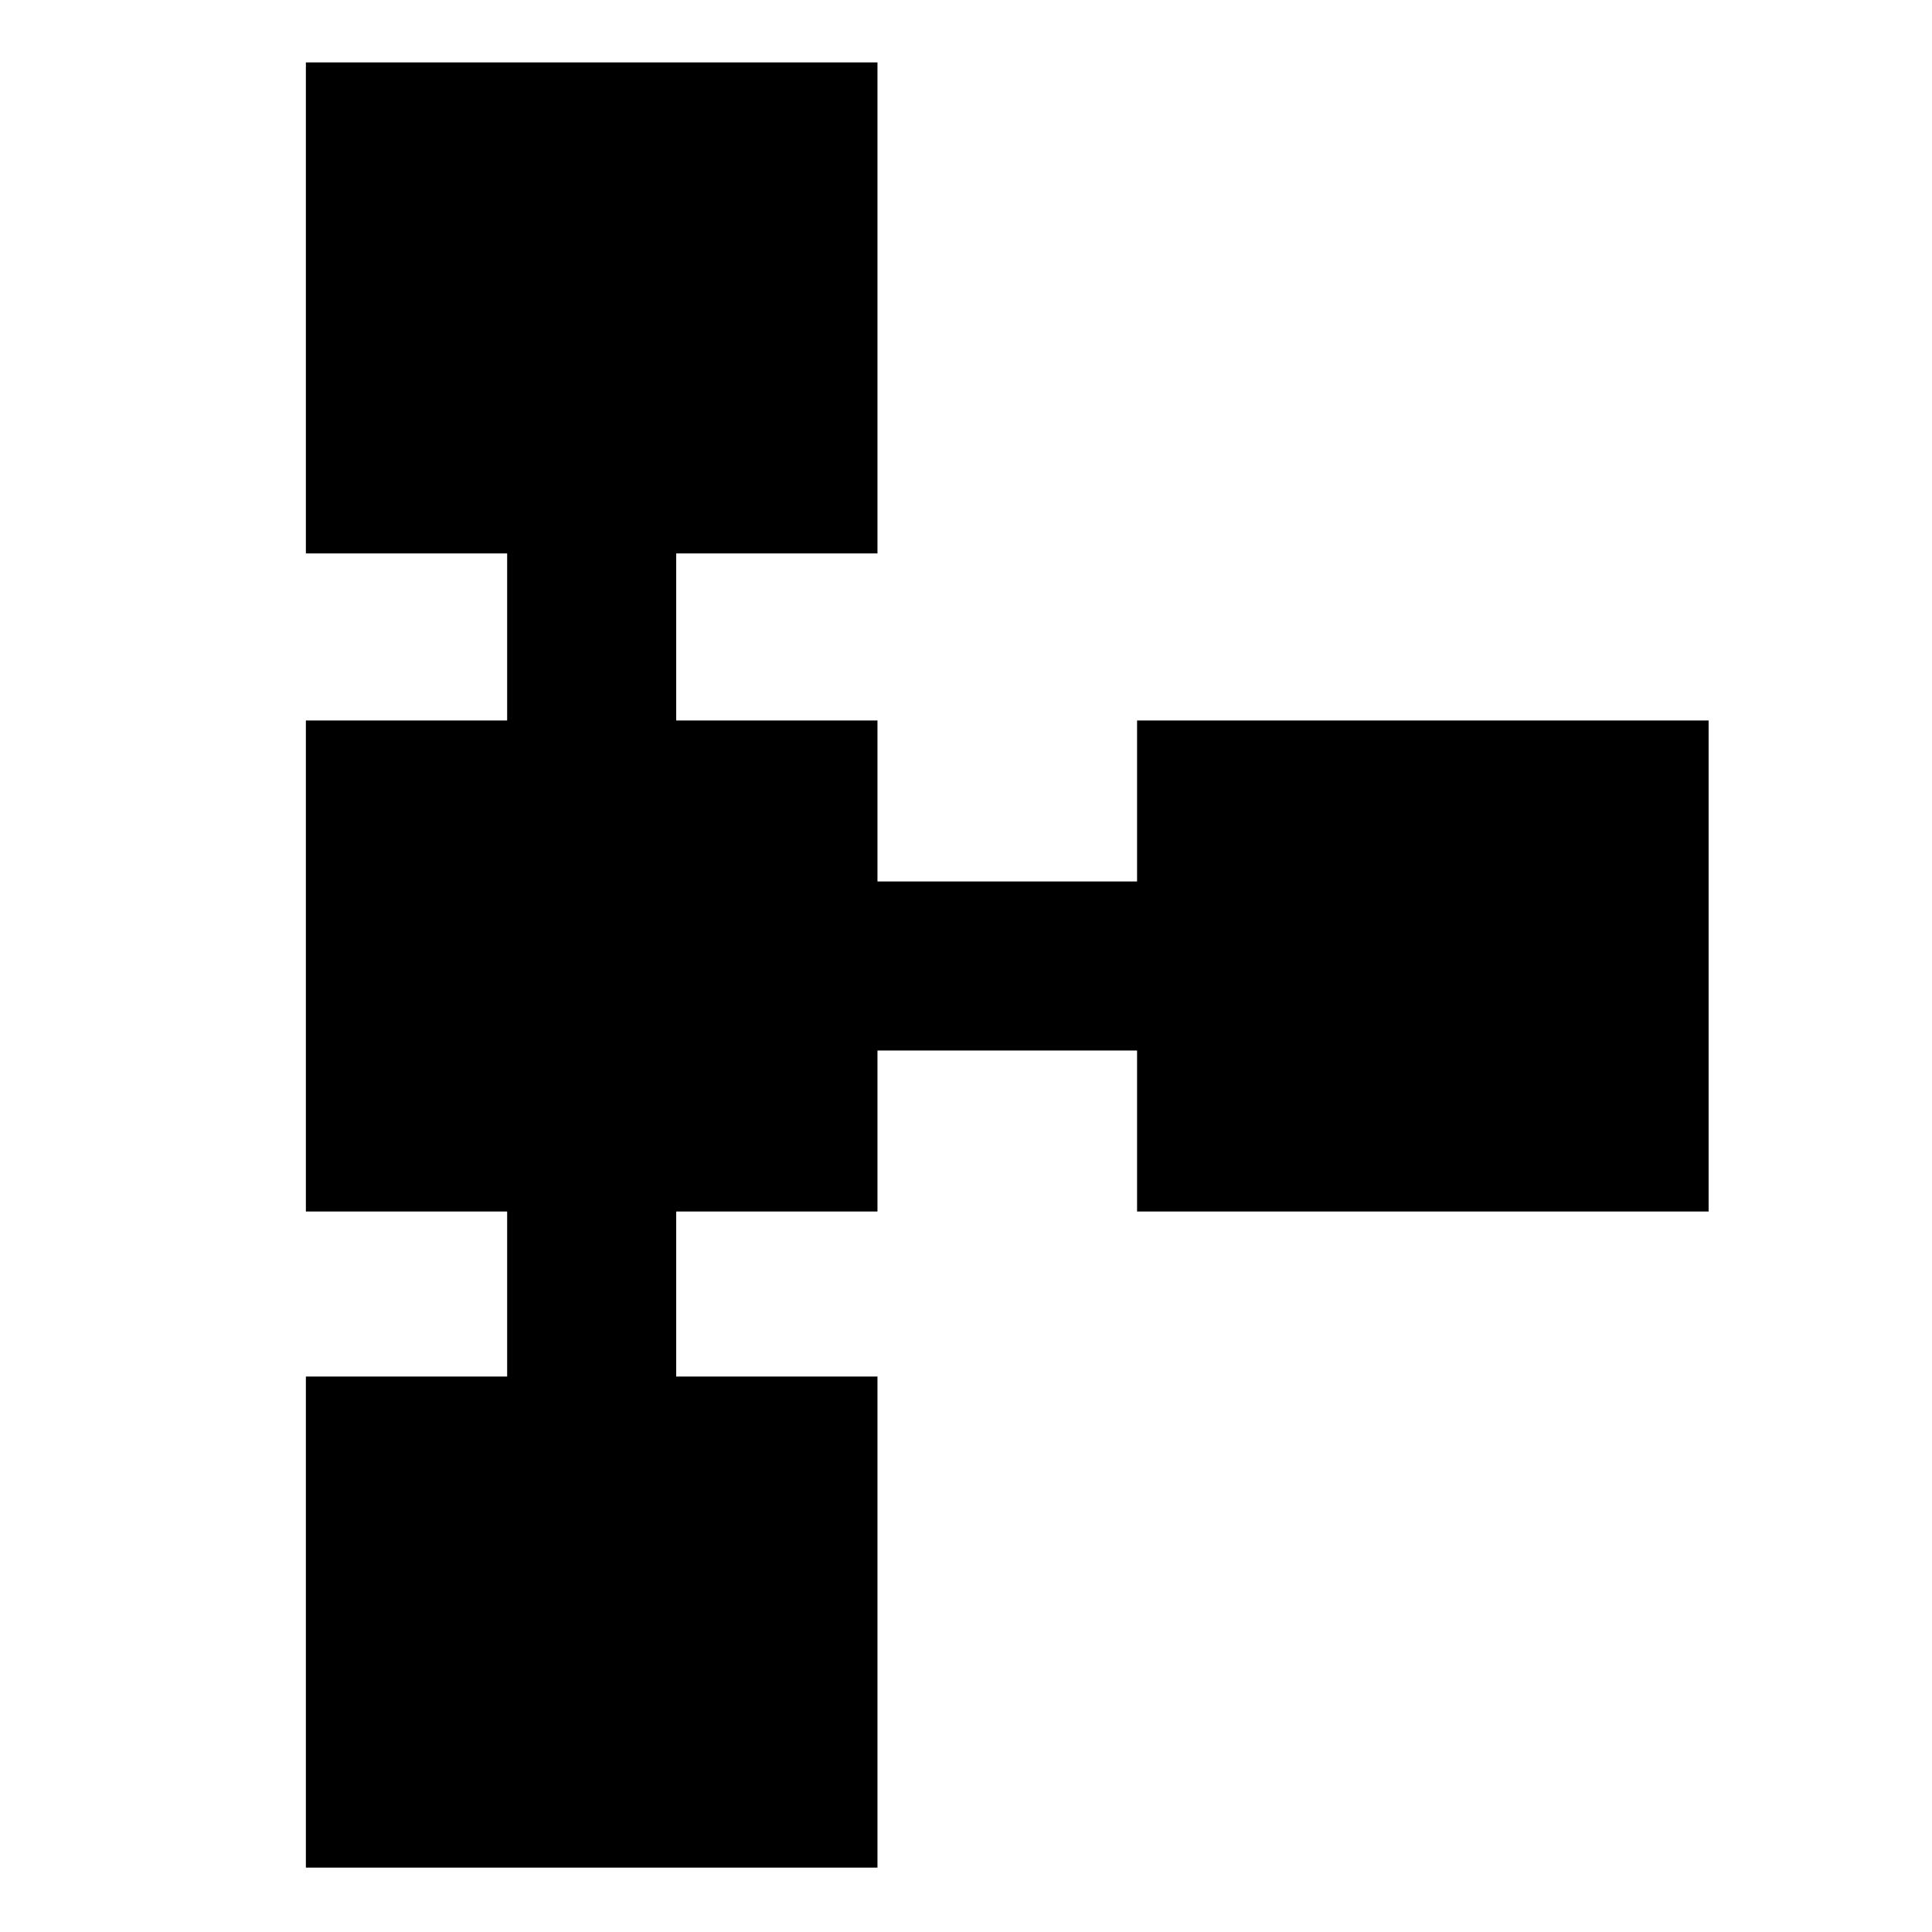 <svg xmlns="http://www.w3.org/2000/svg" height="40" width="40"><path d="M6.333 38.667V28.5H10.5V25.083H6.333V14.917H10.5V11.458H6.333V1.292H18.167V11.458H14V14.917H18.167V18.25H23.542V14.917H35.375V25.083H23.542V21.75H18.167V25.083H14V28.5H18.167V38.667Z"/></svg>